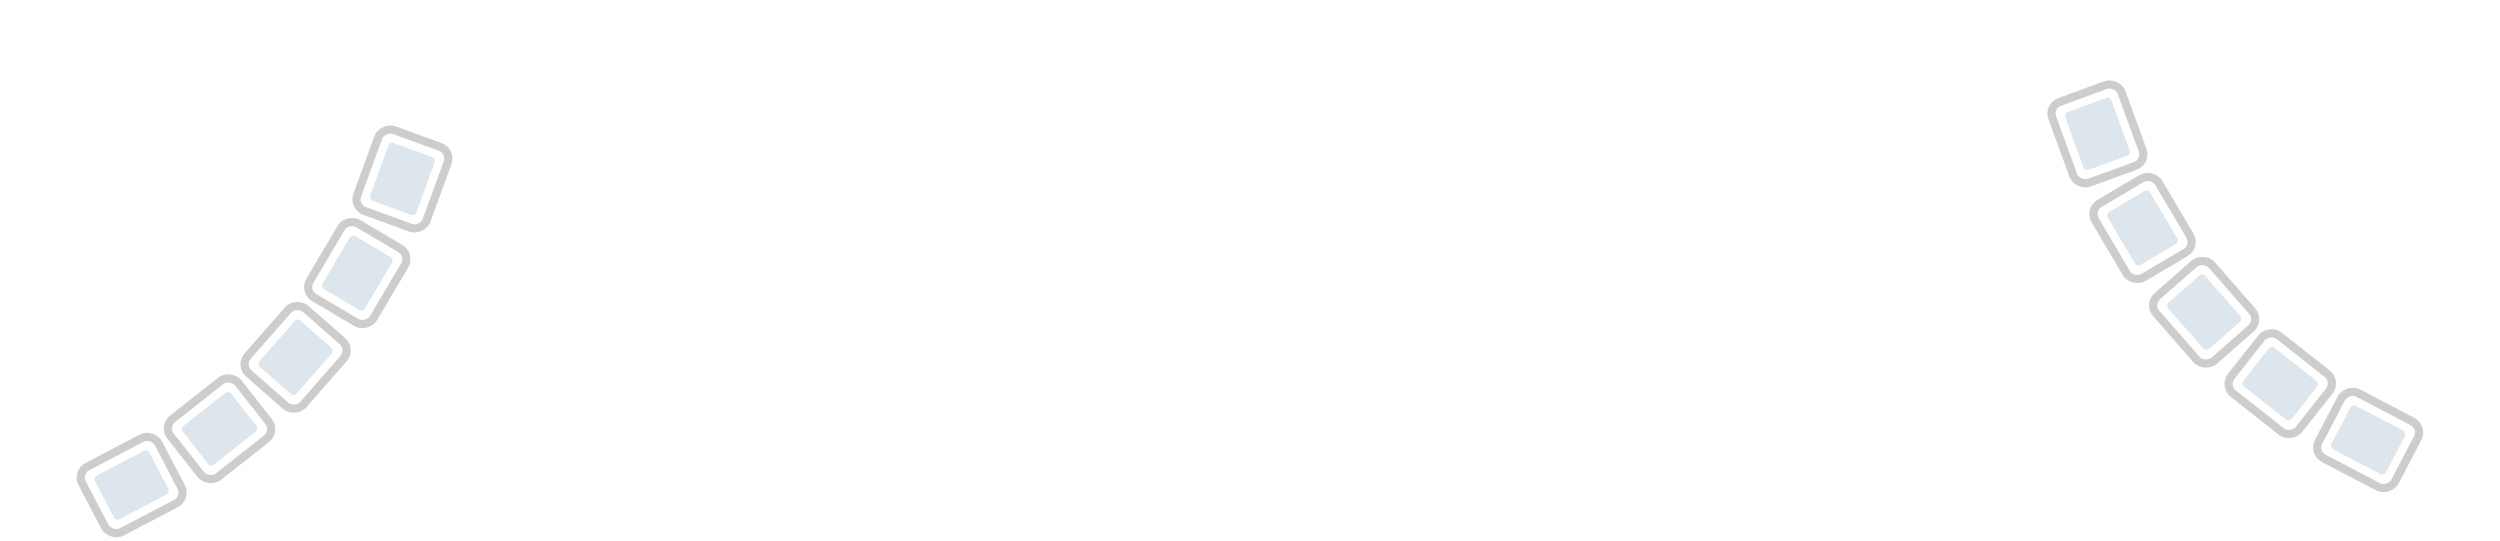 <svg width="610" height="132" viewBox="0 0 610 132" fill="none" xmlns="http://www.w3.org/2000/svg">
<rect x="18.65" y="115.25" width="21" height="18" rx="3" transform="rotate(-27.633 18.65 115.25)" stroke="#CDCDCD" stroke-width="2"/>
<rect x="35.988" y="109.56" width="12" height="15" rx="1" transform="rotate(62.367 35.988 109.56)" fill="#DDE5ED"/>
<rect x="39.756" y="104.044" width="21" height="18" rx="3" transform="rotate(-38.214 39.756 104.044)" stroke="#CDCDCD" stroke-width="2"/>
<rect x="55.754" y="95.266" width="12" height="15" rx="1" transform="rotate(51.786 55.754 95.266)" fill="#DDE5ED"/>
<rect x="58.446" y="89.156" width="21" height="18" rx="3" transform="rotate(-48.796 58.446 89.156)" stroke="#CDCDCD" stroke-width="2"/>
<rect x="72.561" y="77.59" width="12" height="15" rx="1" transform="rotate(41.204 72.561 77.59)" fill="#DDE5ED"/>
<rect x="74.081" y="71.085" width="21" height="18" rx="3" transform="rotate(-59.378 74.081 71.085)" stroke="#CDCDCD" stroke-width="2"/>
<rect x="85.832" y="57.124" width="12" height="15" rx="1" transform="rotate(30.622 85.832 57.124)" fill="#DDE5ED"/>
<rect x="86.134" y="50.448" width="21" height="18" rx="3" transform="rotate(-69.959 86.134 50.448)" stroke="#CDCDCD" stroke-width="2"/>
<rect x="95.121" y="34.566" width="12" height="15" rx="1" transform="rotate(20.041 95.121 34.566)" fill="#DDE5ED"/>
<rect x="1.35" y="-0.422" width="21" height="18" rx="3" transform="matrix(-0.886 -0.464 -0.464 0.886 592.307 105.25)" stroke="#CDCDCD" stroke-width="2"/>
<rect width="11.998" height="15.002" rx="1" transform="matrix(-0.464 0.886 0.886 0.464 573.969 98.56)" fill="#DDE5ED"/>
<rect x="1.404" y="-0.167" width="21" height="18" rx="3" transform="matrix(-0.786 -0.619 -0.619 0.786 571.201 94.044)" stroke="#CDCDCD" stroke-width="2"/>
<rect width="11.998" height="15.002" rx="1" transform="matrix(-0.619 0.786 0.786 0.619 554.203 84.266)" fill="#DDE5ED"/>
<rect x="1.411" y="0.094" width="21" height="18" rx="3" transform="matrix(-0.659 -0.752 -0.752 0.659 552.511 79.156)" stroke="#CDCDCD" stroke-width="2"/>
<rect width="11.998" height="15.002" rx="1" transform="matrix(-0.752 0.659 0.659 0.752 537.396 66.59)" fill="#DDE5ED"/>
<rect x="1.37" y="0.351" width="21" height="18" rx="3" transform="matrix(-0.509 -0.861 -0.861 0.509 536.876 61.086)" stroke="#CDCDCD" stroke-width="2"/>
<rect width="11.998" height="15.002" rx="1" transform="matrix(-0.861 0.509 0.509 0.86 524.125 46.124)" fill="#DDE5ED"/>
<rect x="1.282" y="0.597" width="21" height="18" rx="3" transform="matrix(-0.343 -0.939 -0.939 0.343 524.823 40.448)" stroke="#CDCDCD" stroke-width="2"/>
<rect width="11.998" height="15.002" rx="1" transform="matrix(-0.94 0.343 0.343 0.939 514.836 23.566)" fill="#DDE5ED"/>
</svg>
